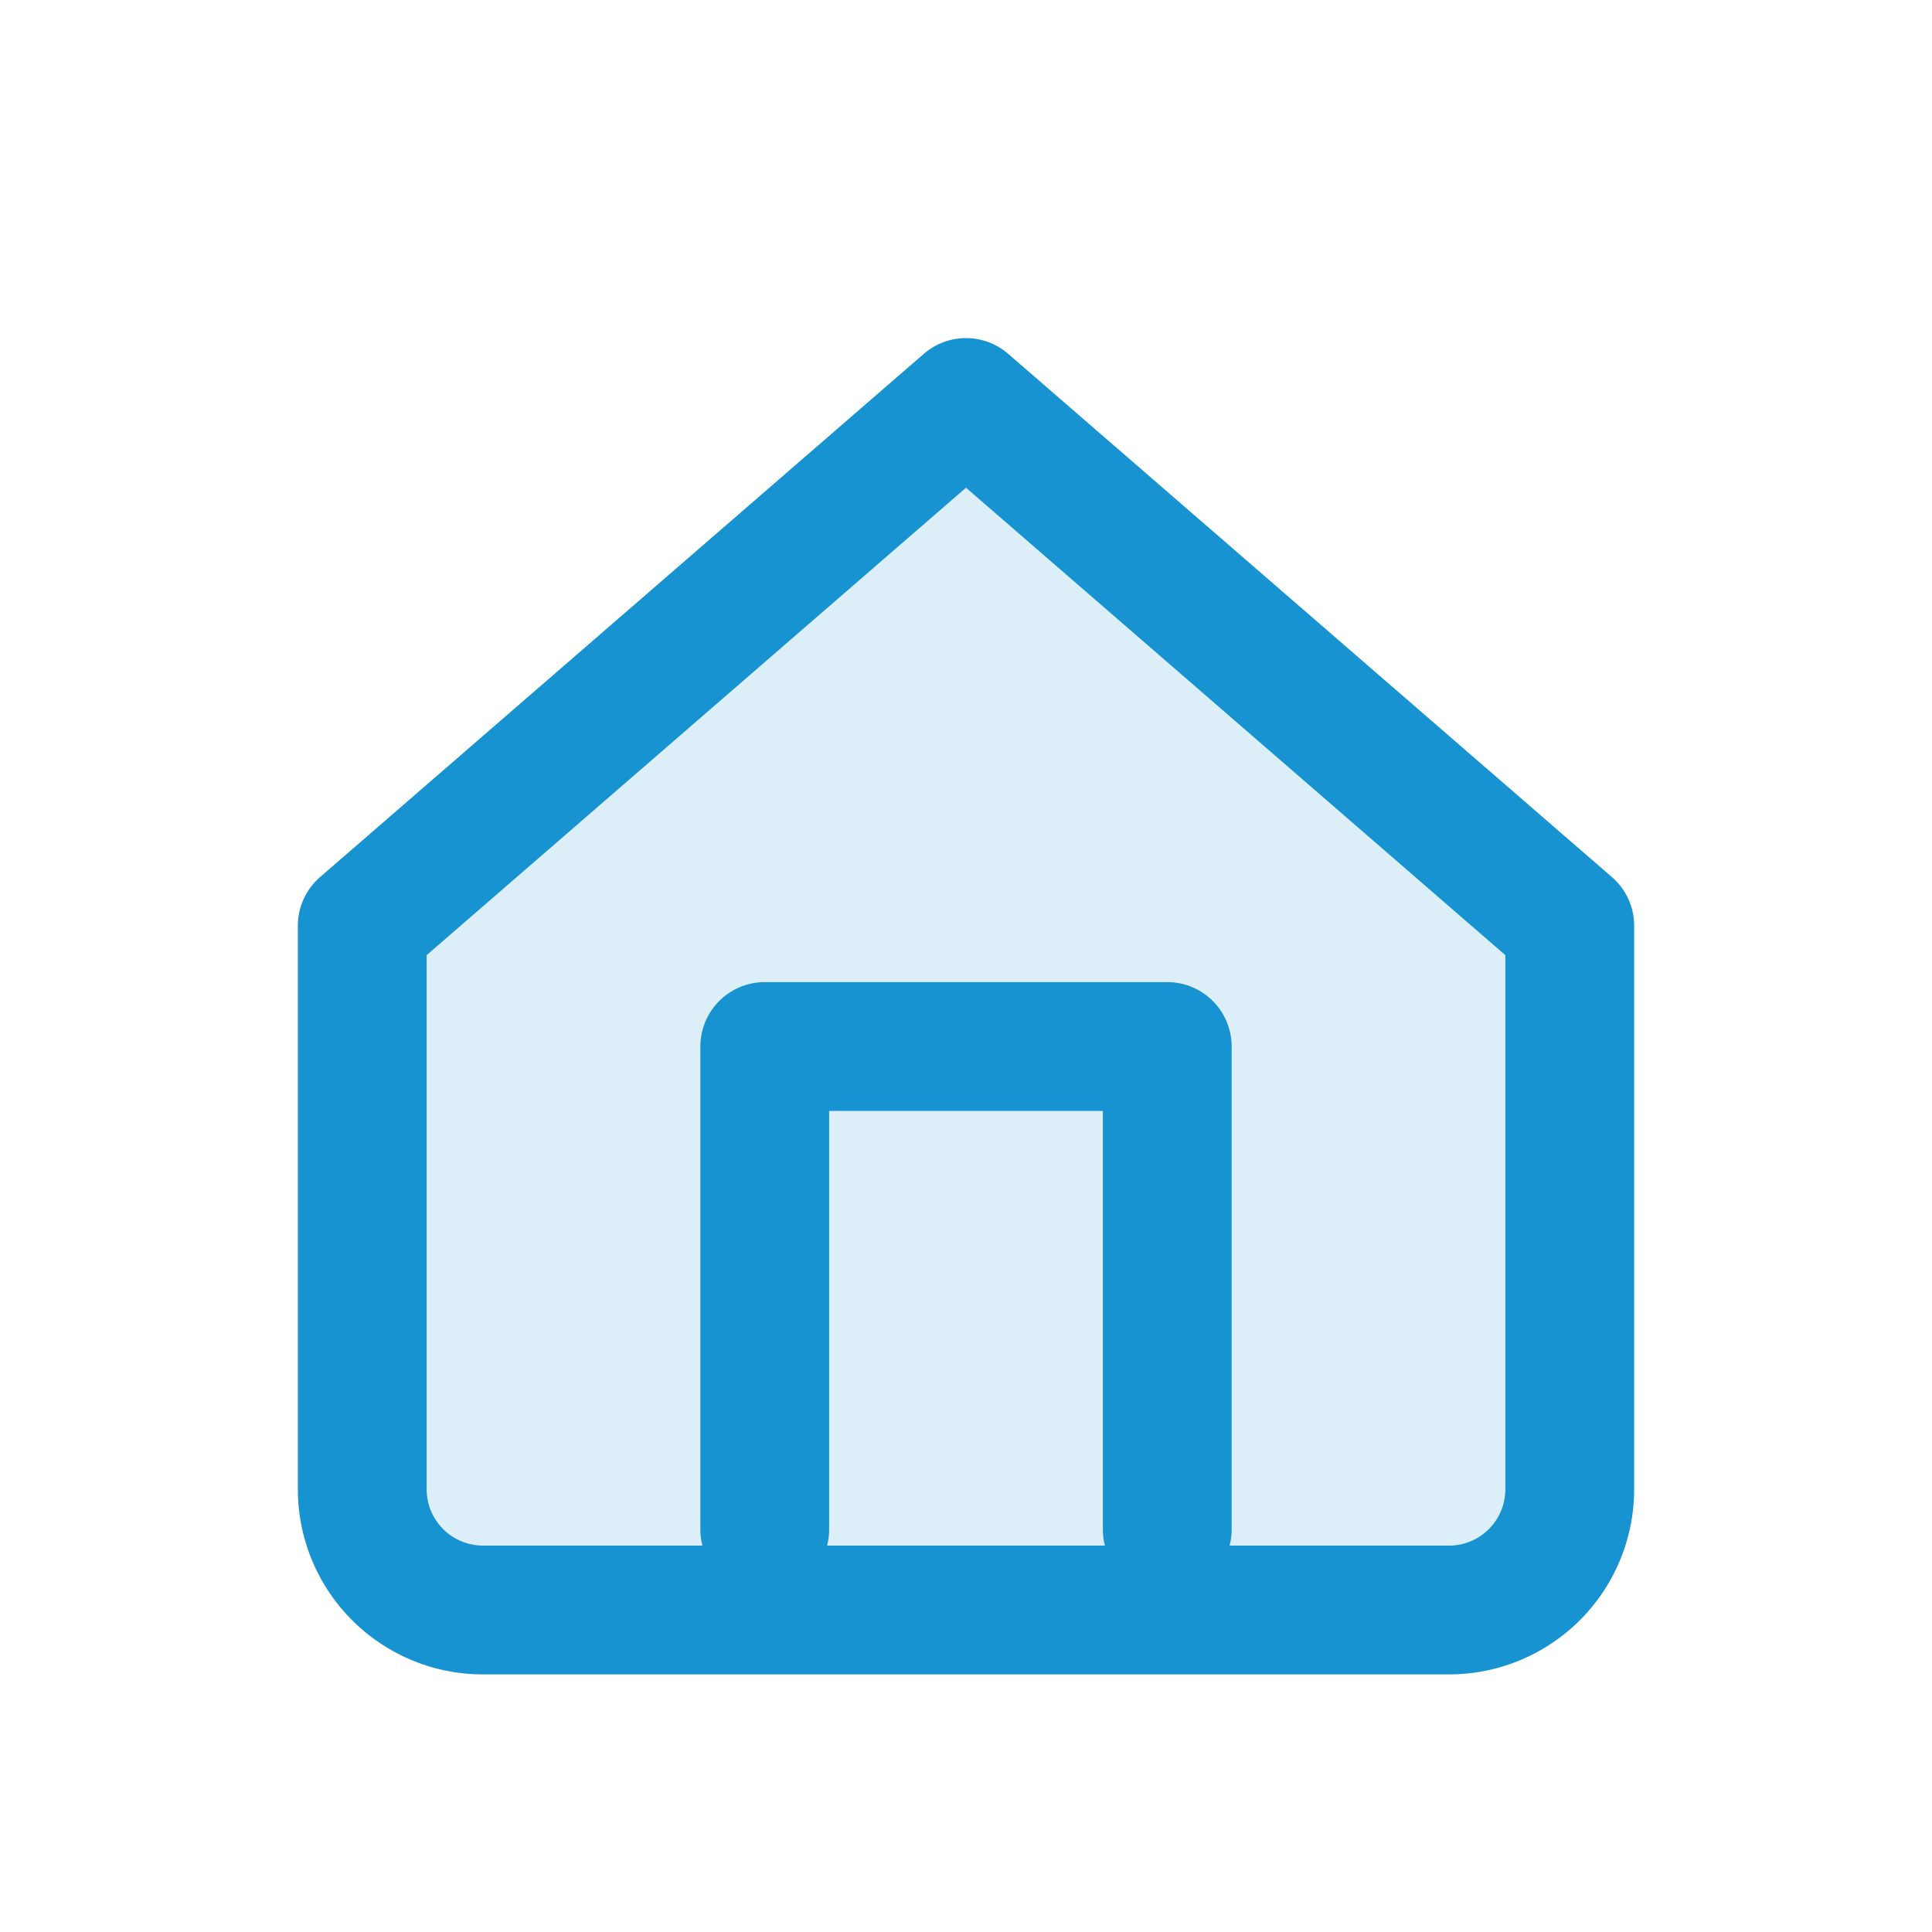 <svg xmlns="http://www.w3.org/2000/svg" viewBox="0 0 24 24" fill="none" stroke="#1793d1" stroke-width="1.6" stroke-linecap="round" stroke-linejoin="round">
  <path d="M4.5 11.5L12 5l7.5 6.5v7a1.5 1.5 0 0 1-1.5 1.5h-12a1.5 1.5 0 0 1-1.5-1.5z" fill="#1793d1" fill-opacity="0.15" />
  <path d="M9.5 19V13h5v6" />
</svg>
